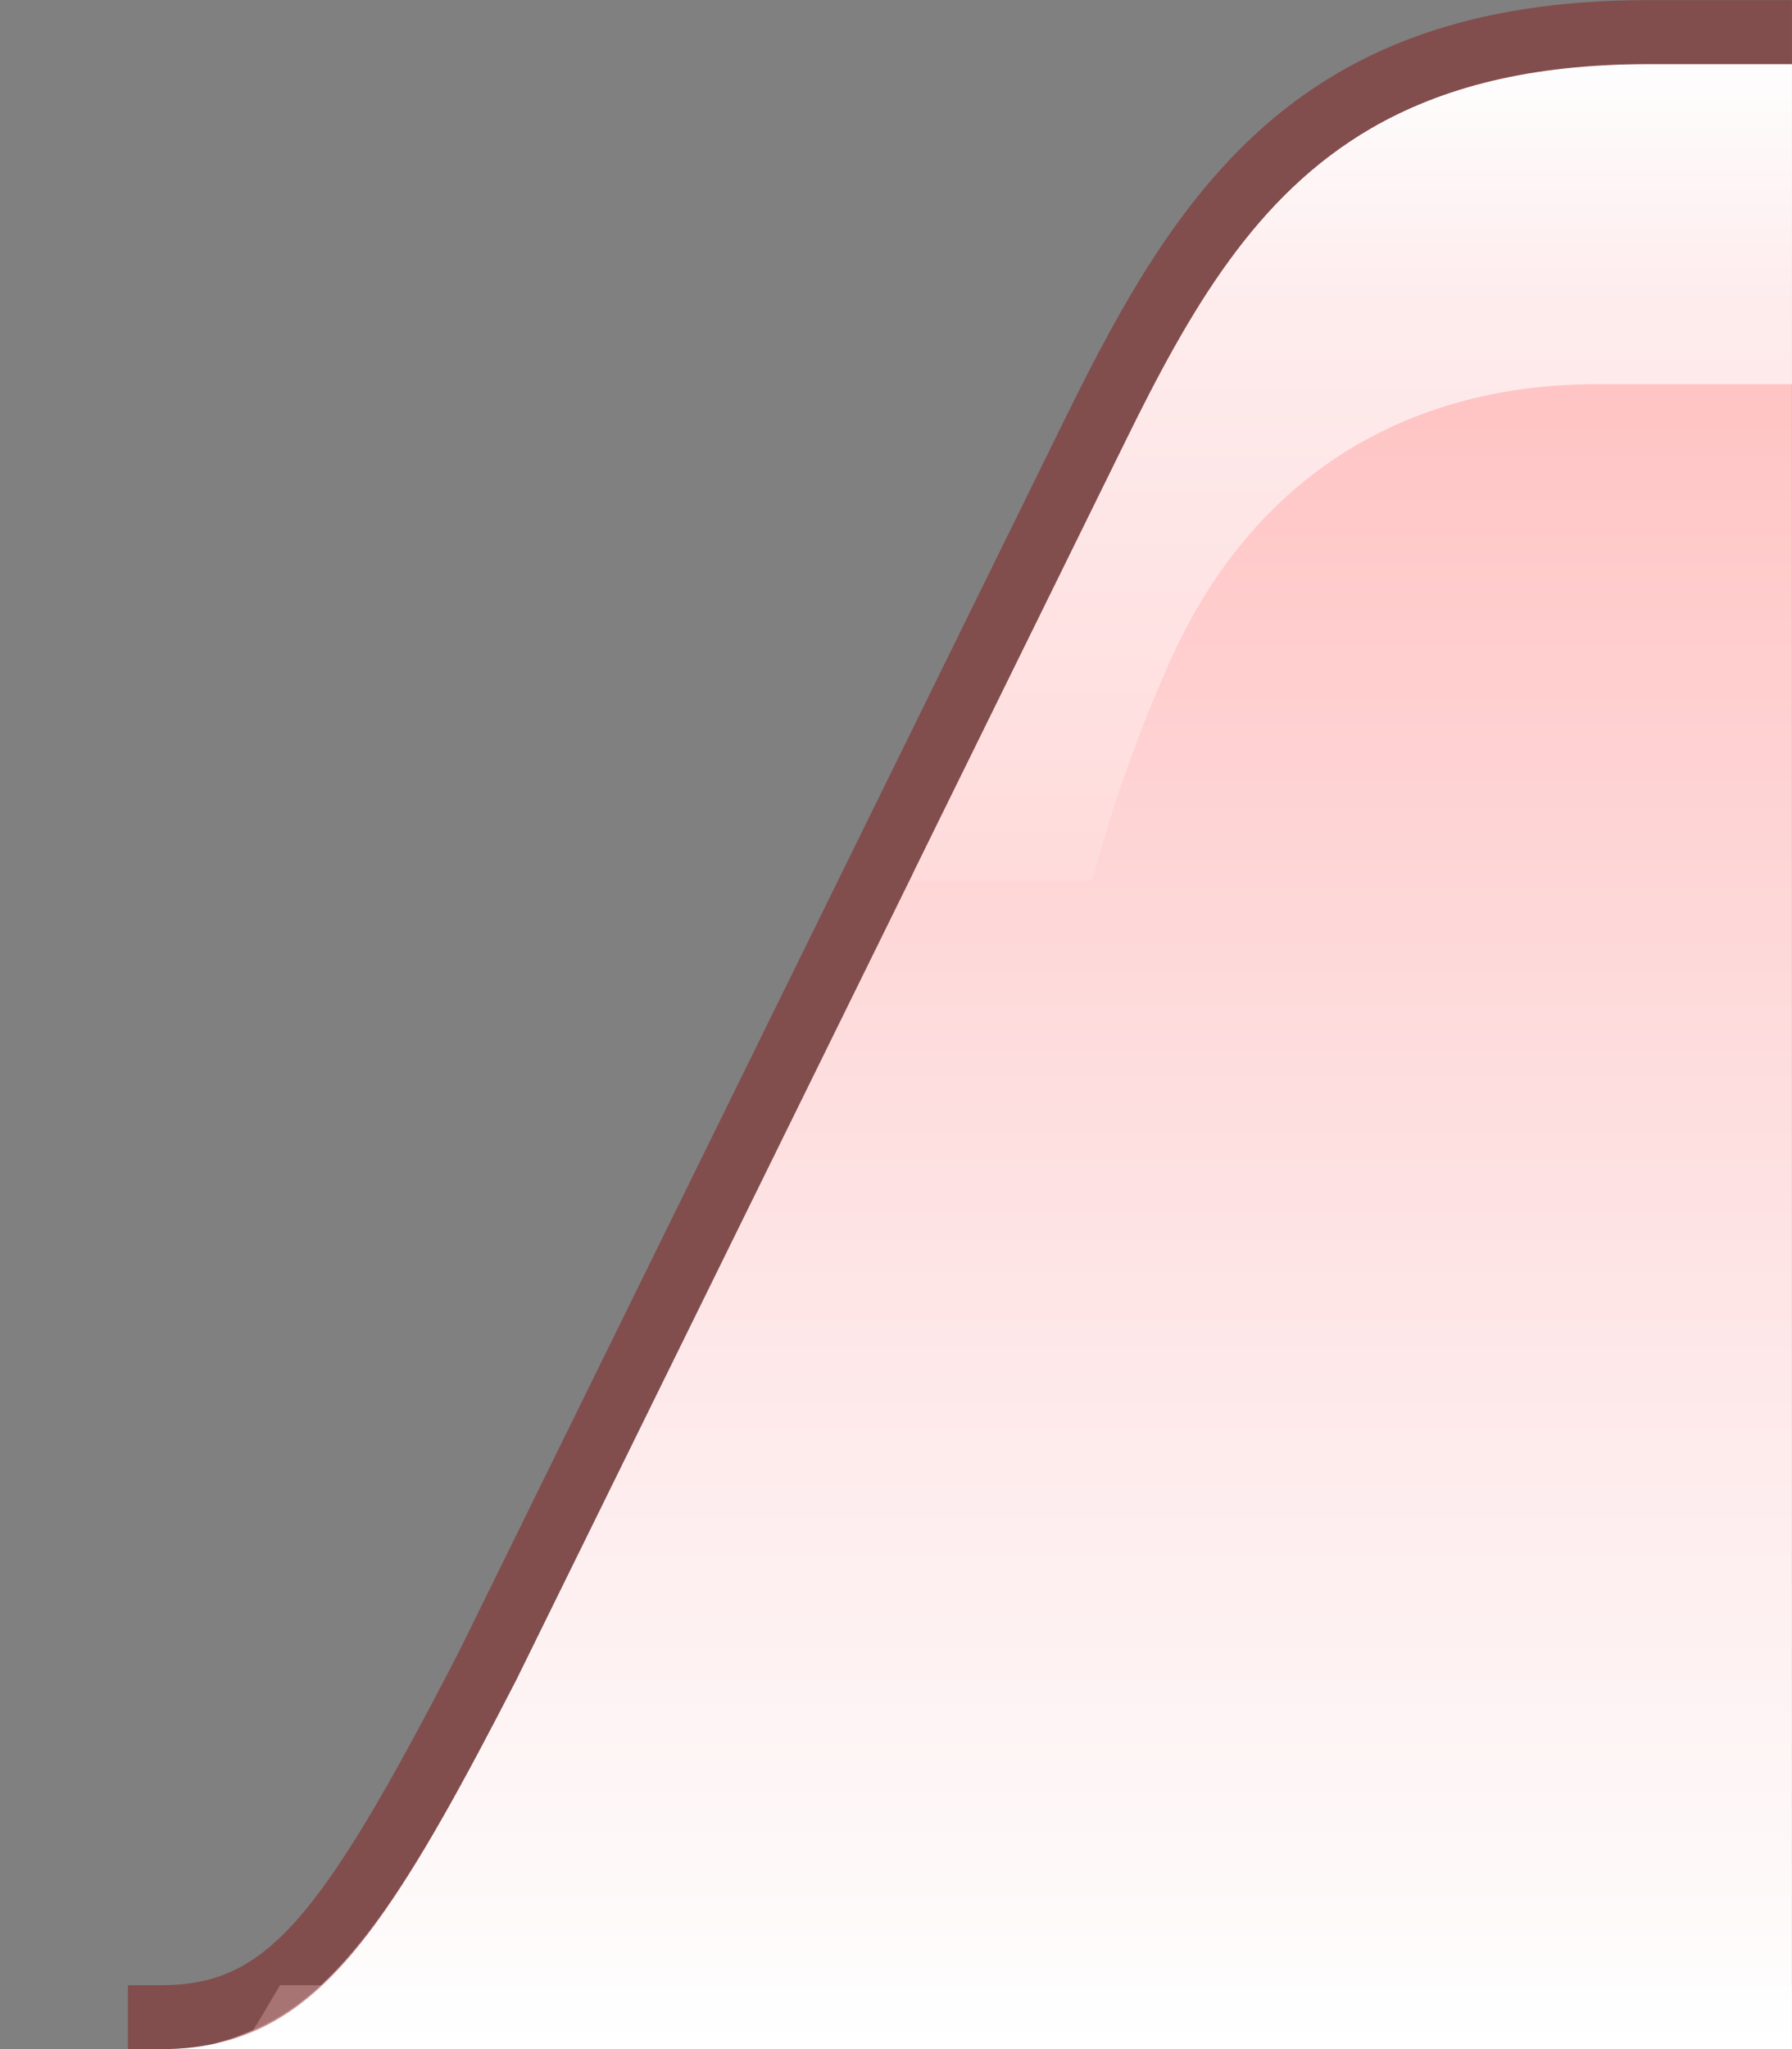 <?xml version="1.0" encoding="UTF-8"?>
<svg xmlns="http://www.w3.org/2000/svg" xmlns:xlink="http://www.w3.org/1999/xlink" contentScriptType="text/ecmascript" width="28" baseProfile="tiny" zoomAndPan="magnify" contentStyleType="text/css" viewBox="36.474 21.99 28 32" height="32" preserveAspectRatio="xMidYMid meet" version="1.1">
    <rect x="36.474" y="21.99" width="28" height="32" fill="#808080" stroke="none"/>
    <g>
        <g>
            <linearGradient x1="-601.245" gradientTransform="matrix(-1 0 0 -1 -549.5 31)" y1="-22.99" x2="-601.245" gradientUnits="userSpaceOnUse" y2="8.008" xlink:type="simple" xlink:actuate="onLoad" id="XMLID_3_" xlink:show="other">
                <stop stop-color="#fefefe" offset="0"/>
                <stop stop-color="#feeced" offset="0.292"/>
                <stop stop-color="#ffb8b8" offset="1"/>
            </linearGradient>
            <path fill="url(#XMLID_3_)" d="M 39.913 53.879 C 40.046 53.844 40.173 53.801 40.296 53.748 C 41.825 53.172 42.868 51.471 44.542 48.223 L 54.048 28.905 C 55.071 26.817 56.097 25.038 57.905 23.991 C 59.001 23.358 60.382 22.993 62.223 22.993 L 64.473 22.993 L 64.473 53.99 L 39.017 53.99 C 39.308 53.988 39.573 53.961 39.814 53.906 C 39.849 53.9 39.88 53.887 39.913 53.879 z "/>
            <rect x="36.474" width="28" fill="none" y="21.99" height="32"/>
            <linearGradient x1="-607.085" gradientTransform="matrix(-1 0 0 -1 -549.5 31)" y1="8.008" x2="-607.085" gradientUnits="userSpaceOnUse" y2="-4.74" xlink:type="simple" xlink:actuate="onLoad" id="XMLID_4_" xlink:show="other">
                <stop stop-color="#fefefe" offset="0"/>
                <stop stop-color="#feeced" offset="0.292"/>
                <stop stop-color="#ffdbdb" offset="1"/>
            </linearGradient>
            <path fill="url(#XMLID_4_)" d="M 54.048 28.902 C 55.071 26.816 56.097 25.037 57.905 23.99 C 59.001 23.357 60.382 22.992 62.223 22.992 L 64.473 22.992 L 64.473 27.99 L 61.415 27.99 C 58.665 27.99 56.165 29.24 54.79 32.24 C 54.68 32.486 54.041 33.865 53.541 35.74 L 50.695 35.74 L 50.758 35.588 L 54.048 28.902 z "/>
            <path fill="#ffffff" d="M 64.474 53.99 L 40.224 53.99 C 40.494 53.621 40.628 53.359 40.849 52.992 L 64.474 52.992 " fill-opacity="0.5"/>
            <g>
                <path fill="#840000" d="M 54.048 28.902 C 55.071 26.816 56.097 25.037 57.905 23.99 C 59.001 23.357 60.382 22.992 62.223 22.992 L 64.473 22.992 L 64.473 21.992 L 62.223 21.992 C 59.428 21.992 57.575 22.763 56.196 23.99 C 54.882 25.158 53.998 26.736 53.149 28.461 L 43.654 47.766 C 41.438 52.067 40.606 52.995 38.973 52.993 L 38.473 52.993 L 38.473 53.991 L 39.016 53.991 C 41.346 53.971 42.443 52.3 44.541 48.223 L 54.048 28.902 z " fill-opacity="0.4"/>
            </g>
        </g>
    </g>
</svg>
